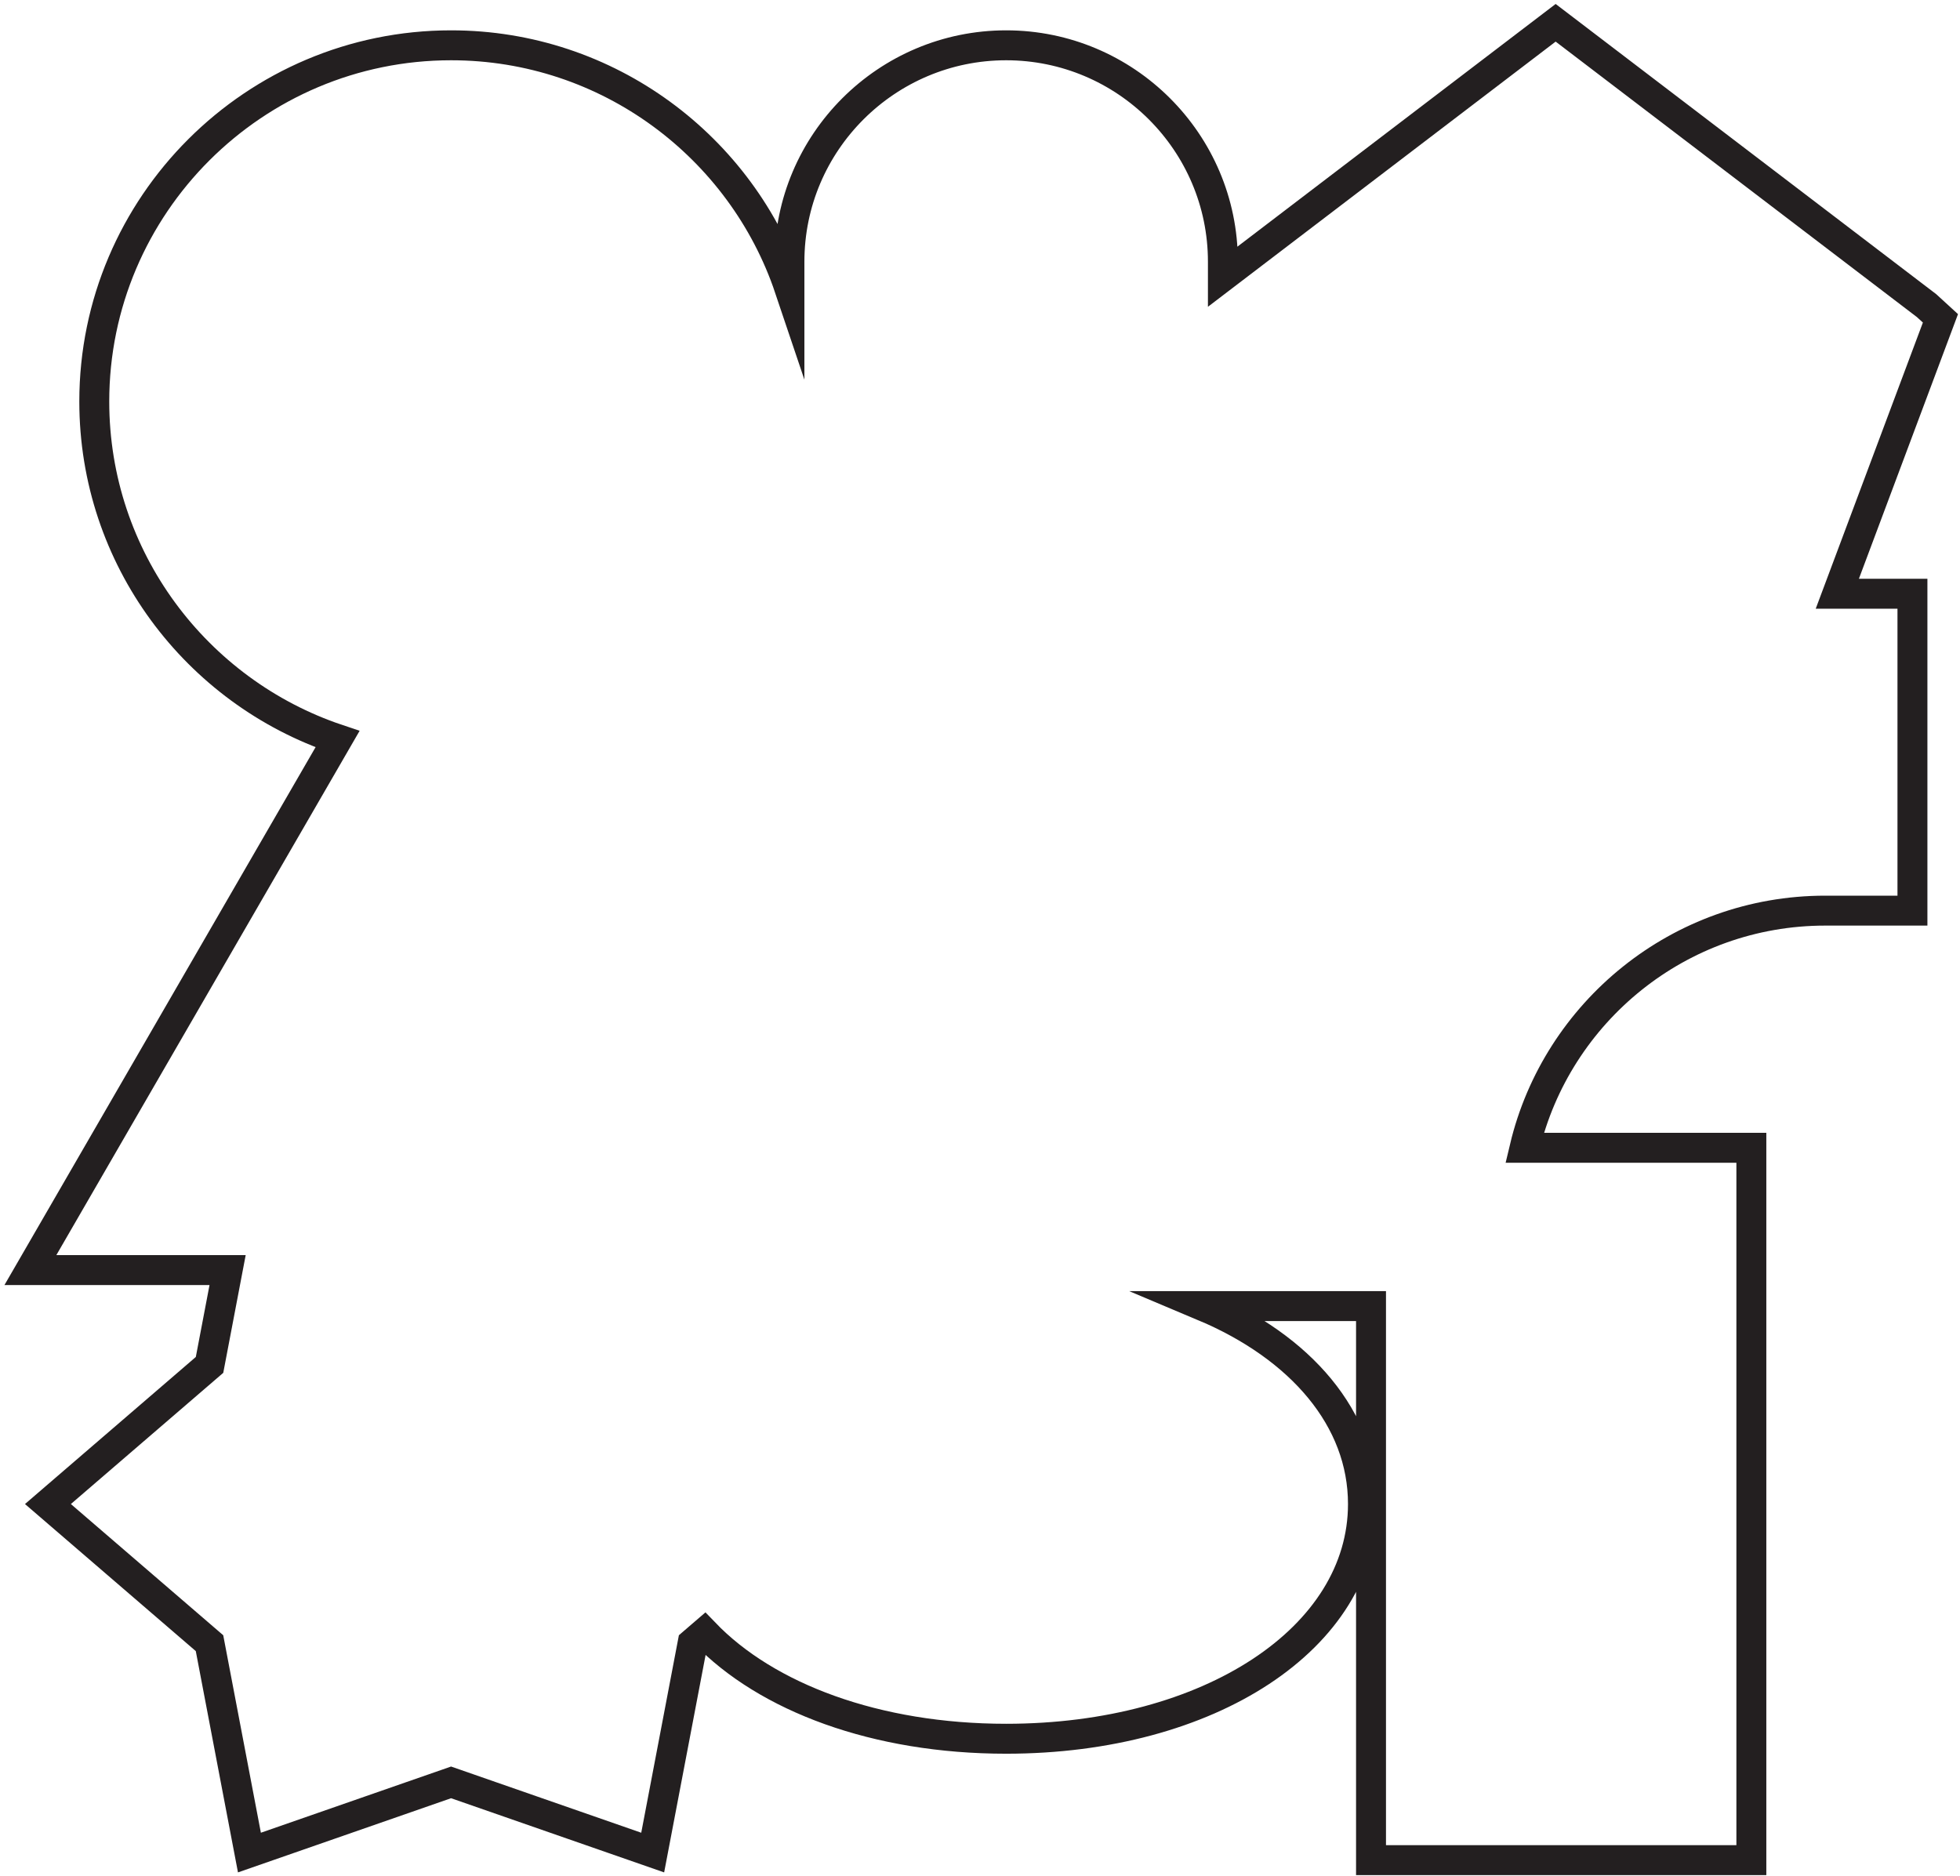<svg width="258" height="247" viewBox="0 0 258 247" fill="none" xmlns="http://www.w3.org/2000/svg">
<path d="M253.596 40.23L204.774 3L160.973 36.405V34.443C160.973 18.74 148.175 5.964 132.444 5.964C116.713 5.964 103.915 18.74 103.915 34.443V37.95C97.664 19.379 80.062 5.964 59.38 5.964C33.481 5.964 12.41 26.998 12.41 52.852C12.41 73.49 25.836 91.057 44.427 97.301L4 167.196H29.96L27.582 179.677L6.309 197.993L27.578 216.308L32.833 243.873L59.376 234.633L85.916 243.873L91.17 216.308L92.734 214.962C100.917 223.471 115.336 228.89 132.44 228.89C159.218 228.89 179.41 215.605 179.41 197.988C179.41 186.786 171.238 177.335 158.404 171.936H180.471V244.872H230.536V151.097H200.683C204.932 133.217 221.06 119.876 240.255 119.876H251.74V78.16H241.851L255.426 41.906L253.596 40.23Z" stroke="#231F20" stroke-width="3.94" stroke-miterlimit="10"/>
</svg>
